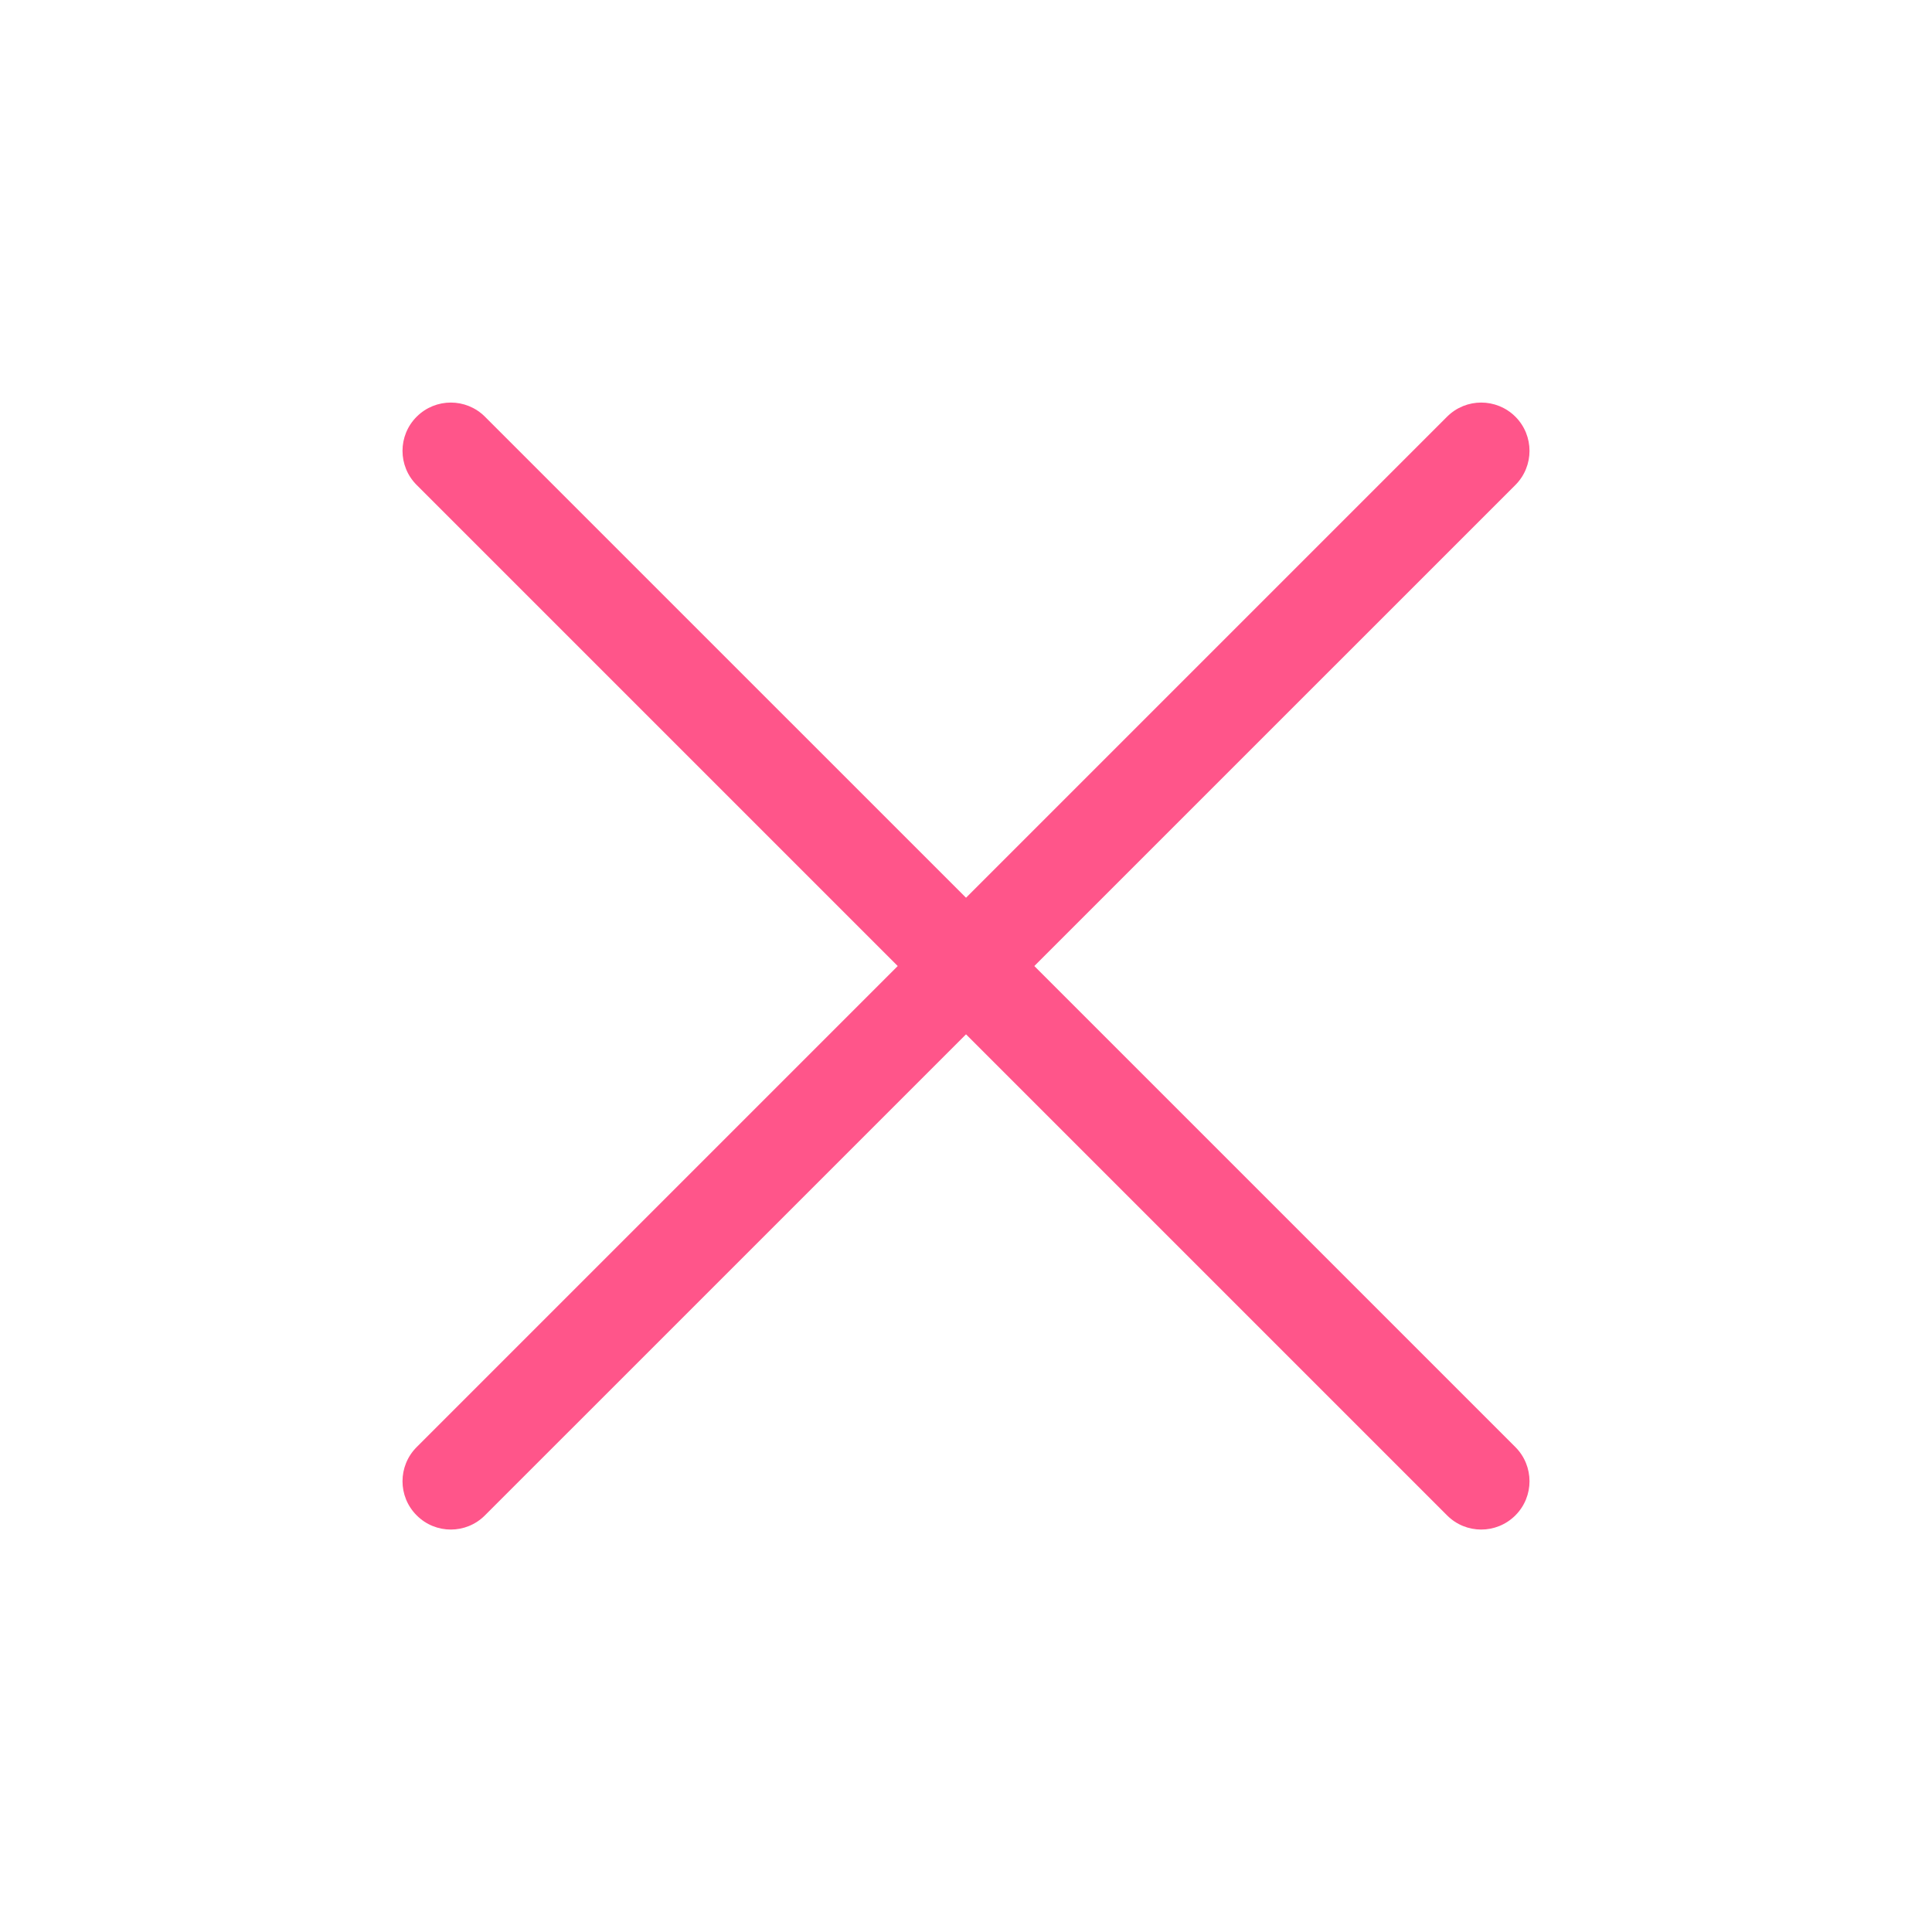 <svg width="28" height="28" viewBox="0 0 28 28" fill="none" xmlns="http://www.w3.org/2000/svg">
<path fill-rule="evenodd" clip-rule="evenodd" d="M6.039 6.039C6.312 5.766 6.755 5.766 7.028 6.039L21.962 20.972C22.235 21.246 22.235 21.689 21.962 21.962C21.688 22.236 21.245 22.236 20.972 21.962L6.039 7.029C5.765 6.756 5.765 6.312 6.039 6.039Z" fill="#FF558A"/>
<path fill-rule="evenodd" clip-rule="evenodd" d="M21.962 6.039C22.235 6.312 22.235 6.756 21.962 7.029L7.028 21.962C6.755 22.236 6.312 22.236 6.039 21.962C5.765 21.689 5.765 21.246 6.039 20.972L20.972 6.039C21.245 5.766 21.688 5.766 21.962 6.039Z" fill="#FF558A"/>
</svg>
